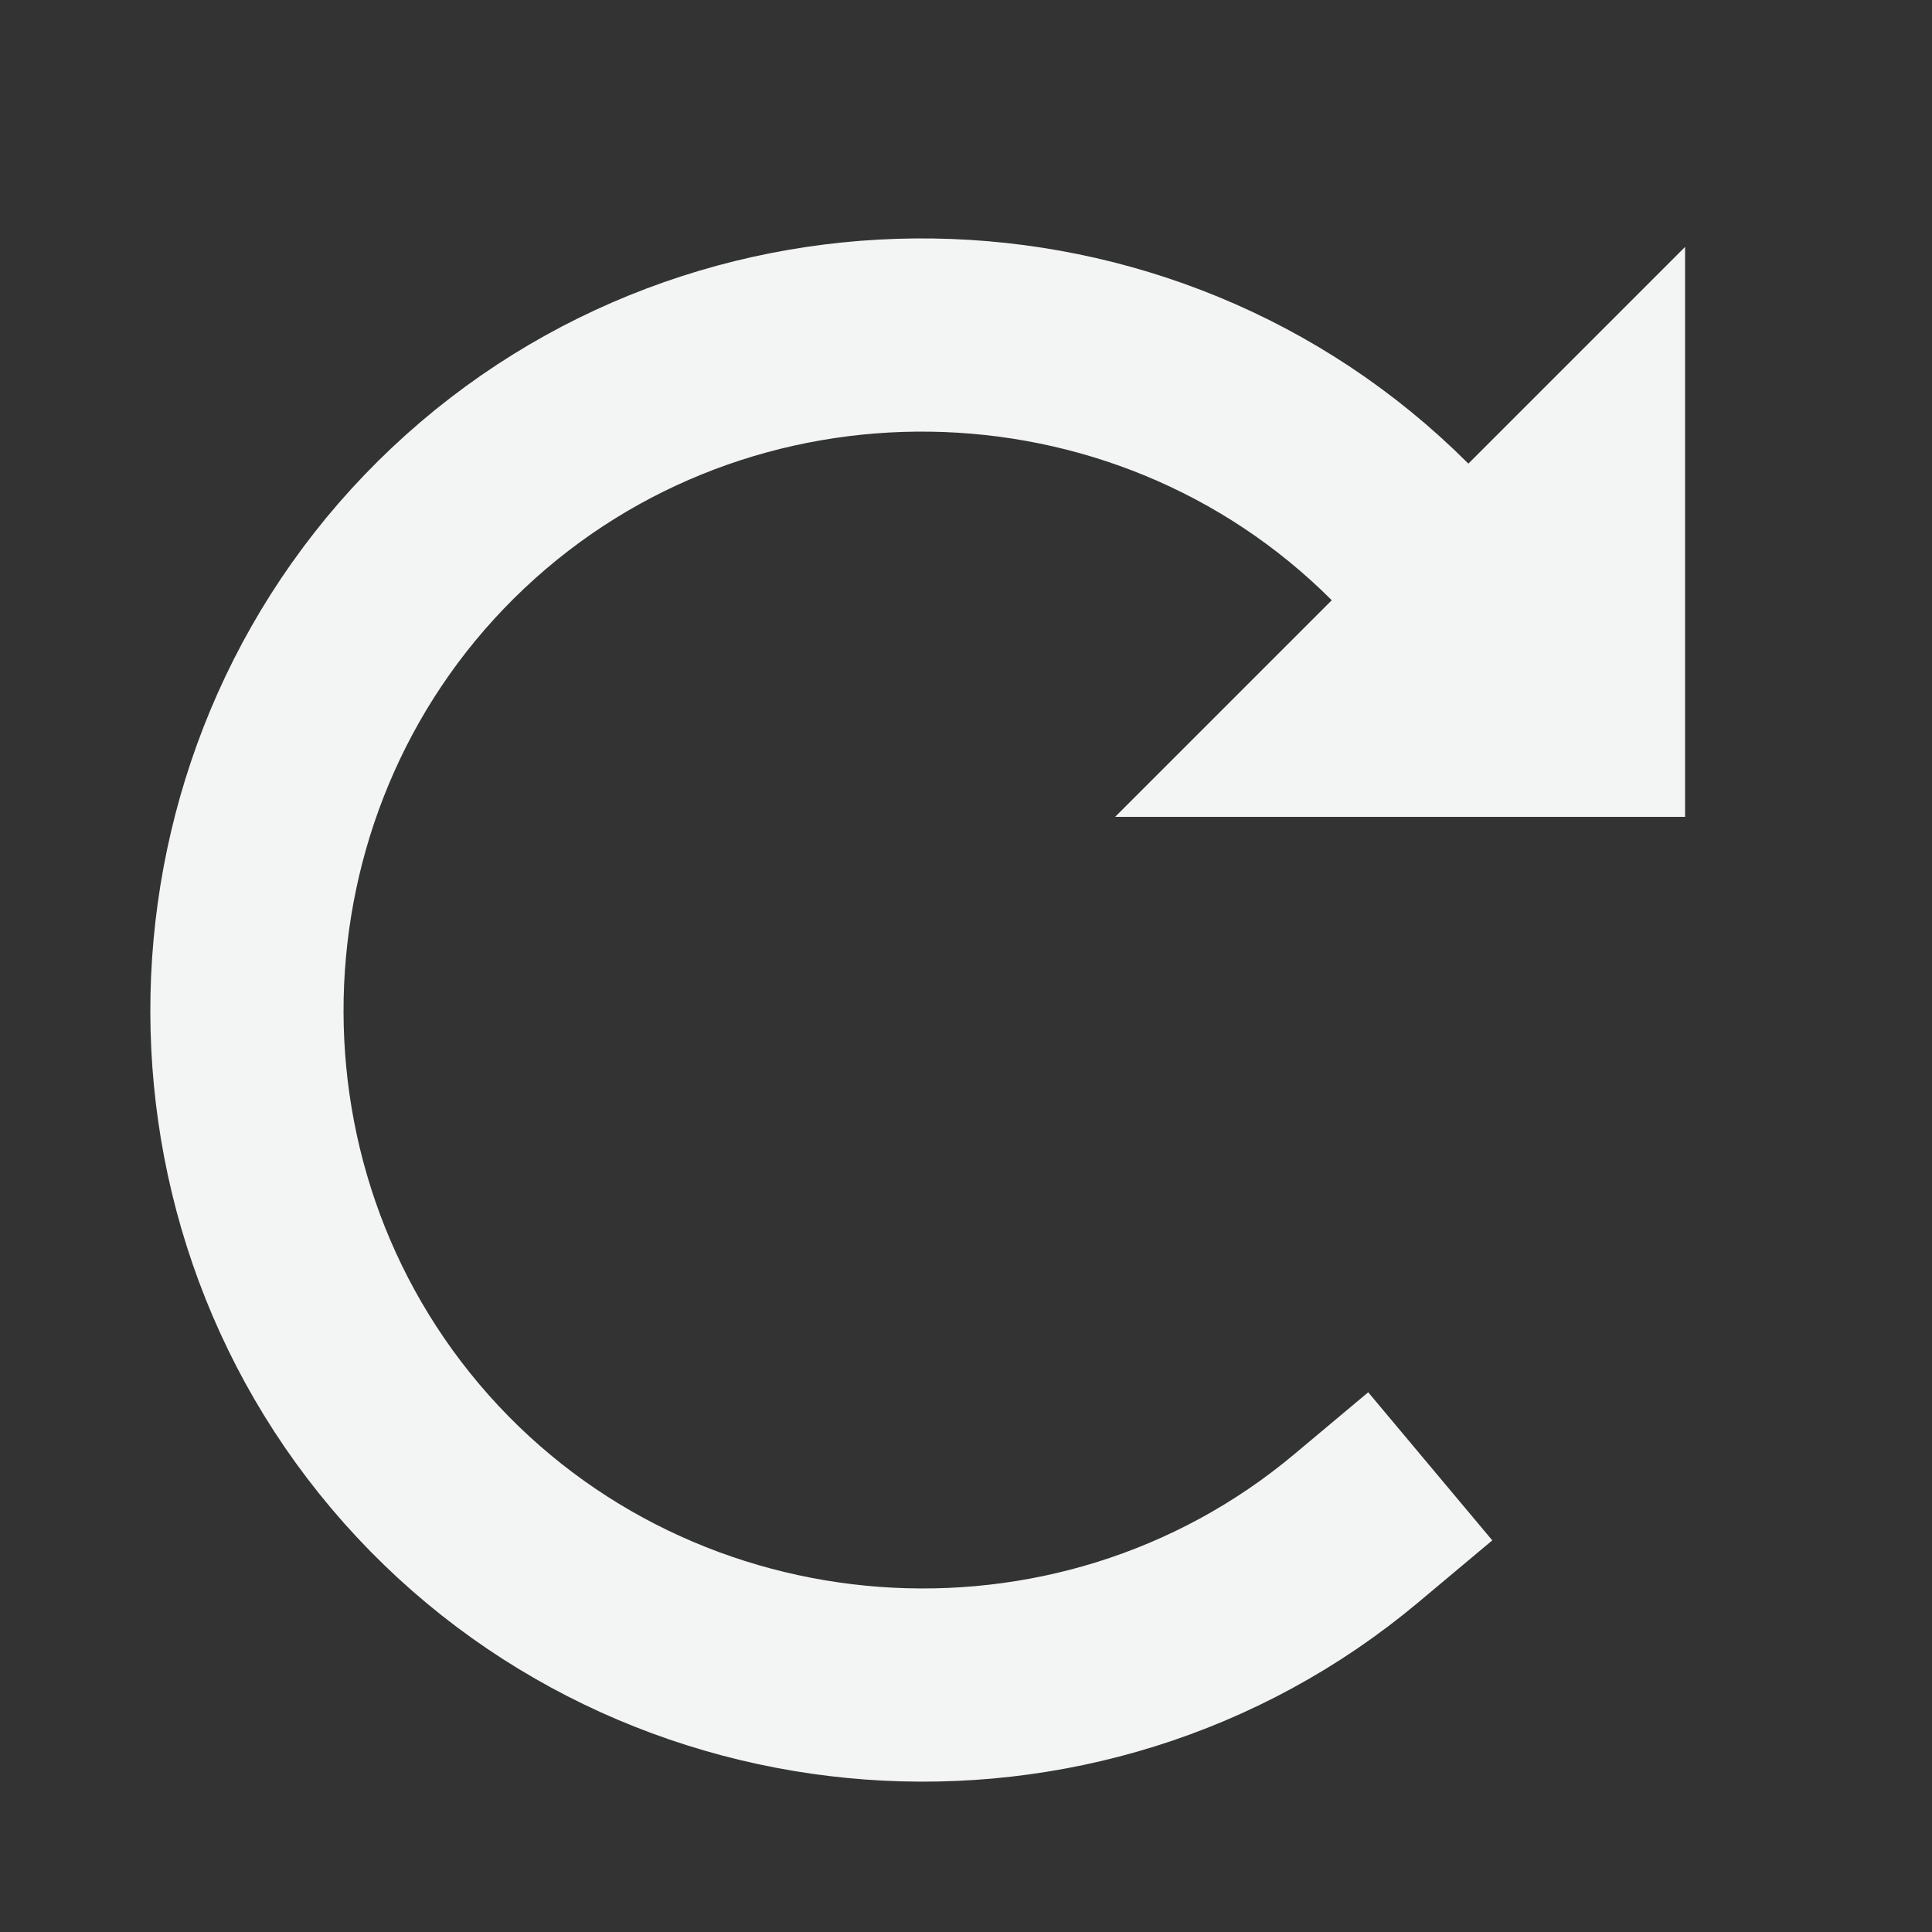 <?xml version="1.0" encoding="UTF-8" standalone="no"?>
<!DOCTYPE svg PUBLIC "-//W3C//DTD SVG 1.1//EN" "http://www.w3.org/Graphics/SVG/1.1/DTD/svg11.dtd">
<svg width="100%" height="100%" viewBox="0 0 64 64" version="1.1" xmlns="http://www.w3.org/2000/svg" xmlns:xlink="http://www.w3.org/1999/xlink" xml:space="preserve" xmlns:serif="http://www.serif.com/" style="fill-rule:evenodd;clip-rule:evenodd;stroke-linecap:square;">
    <rect x="0" y="0" width="64" height="64" fill="#333333" stroke="none"/>
    <g id="surface1">
        <path d="M44.926,50.629C35.695,58.363 21.797,57.336 13.797,48.34C5.801,39.34 6.414,25.422 15.176,17.16C23.934,8.902 37.867,9.105 46.379,17.621" style="fill:none;fill-rule:nonzero;stroke:#f3f4f4;stroke-width:6.4px;"/>
        <path d="M36.941,27.059L55.82,8.18L55.82,27.059L36.941,27.059Z" style="fill:#f3f4f4;fill-rule:nonzero;"/>
    </g>
</svg>
